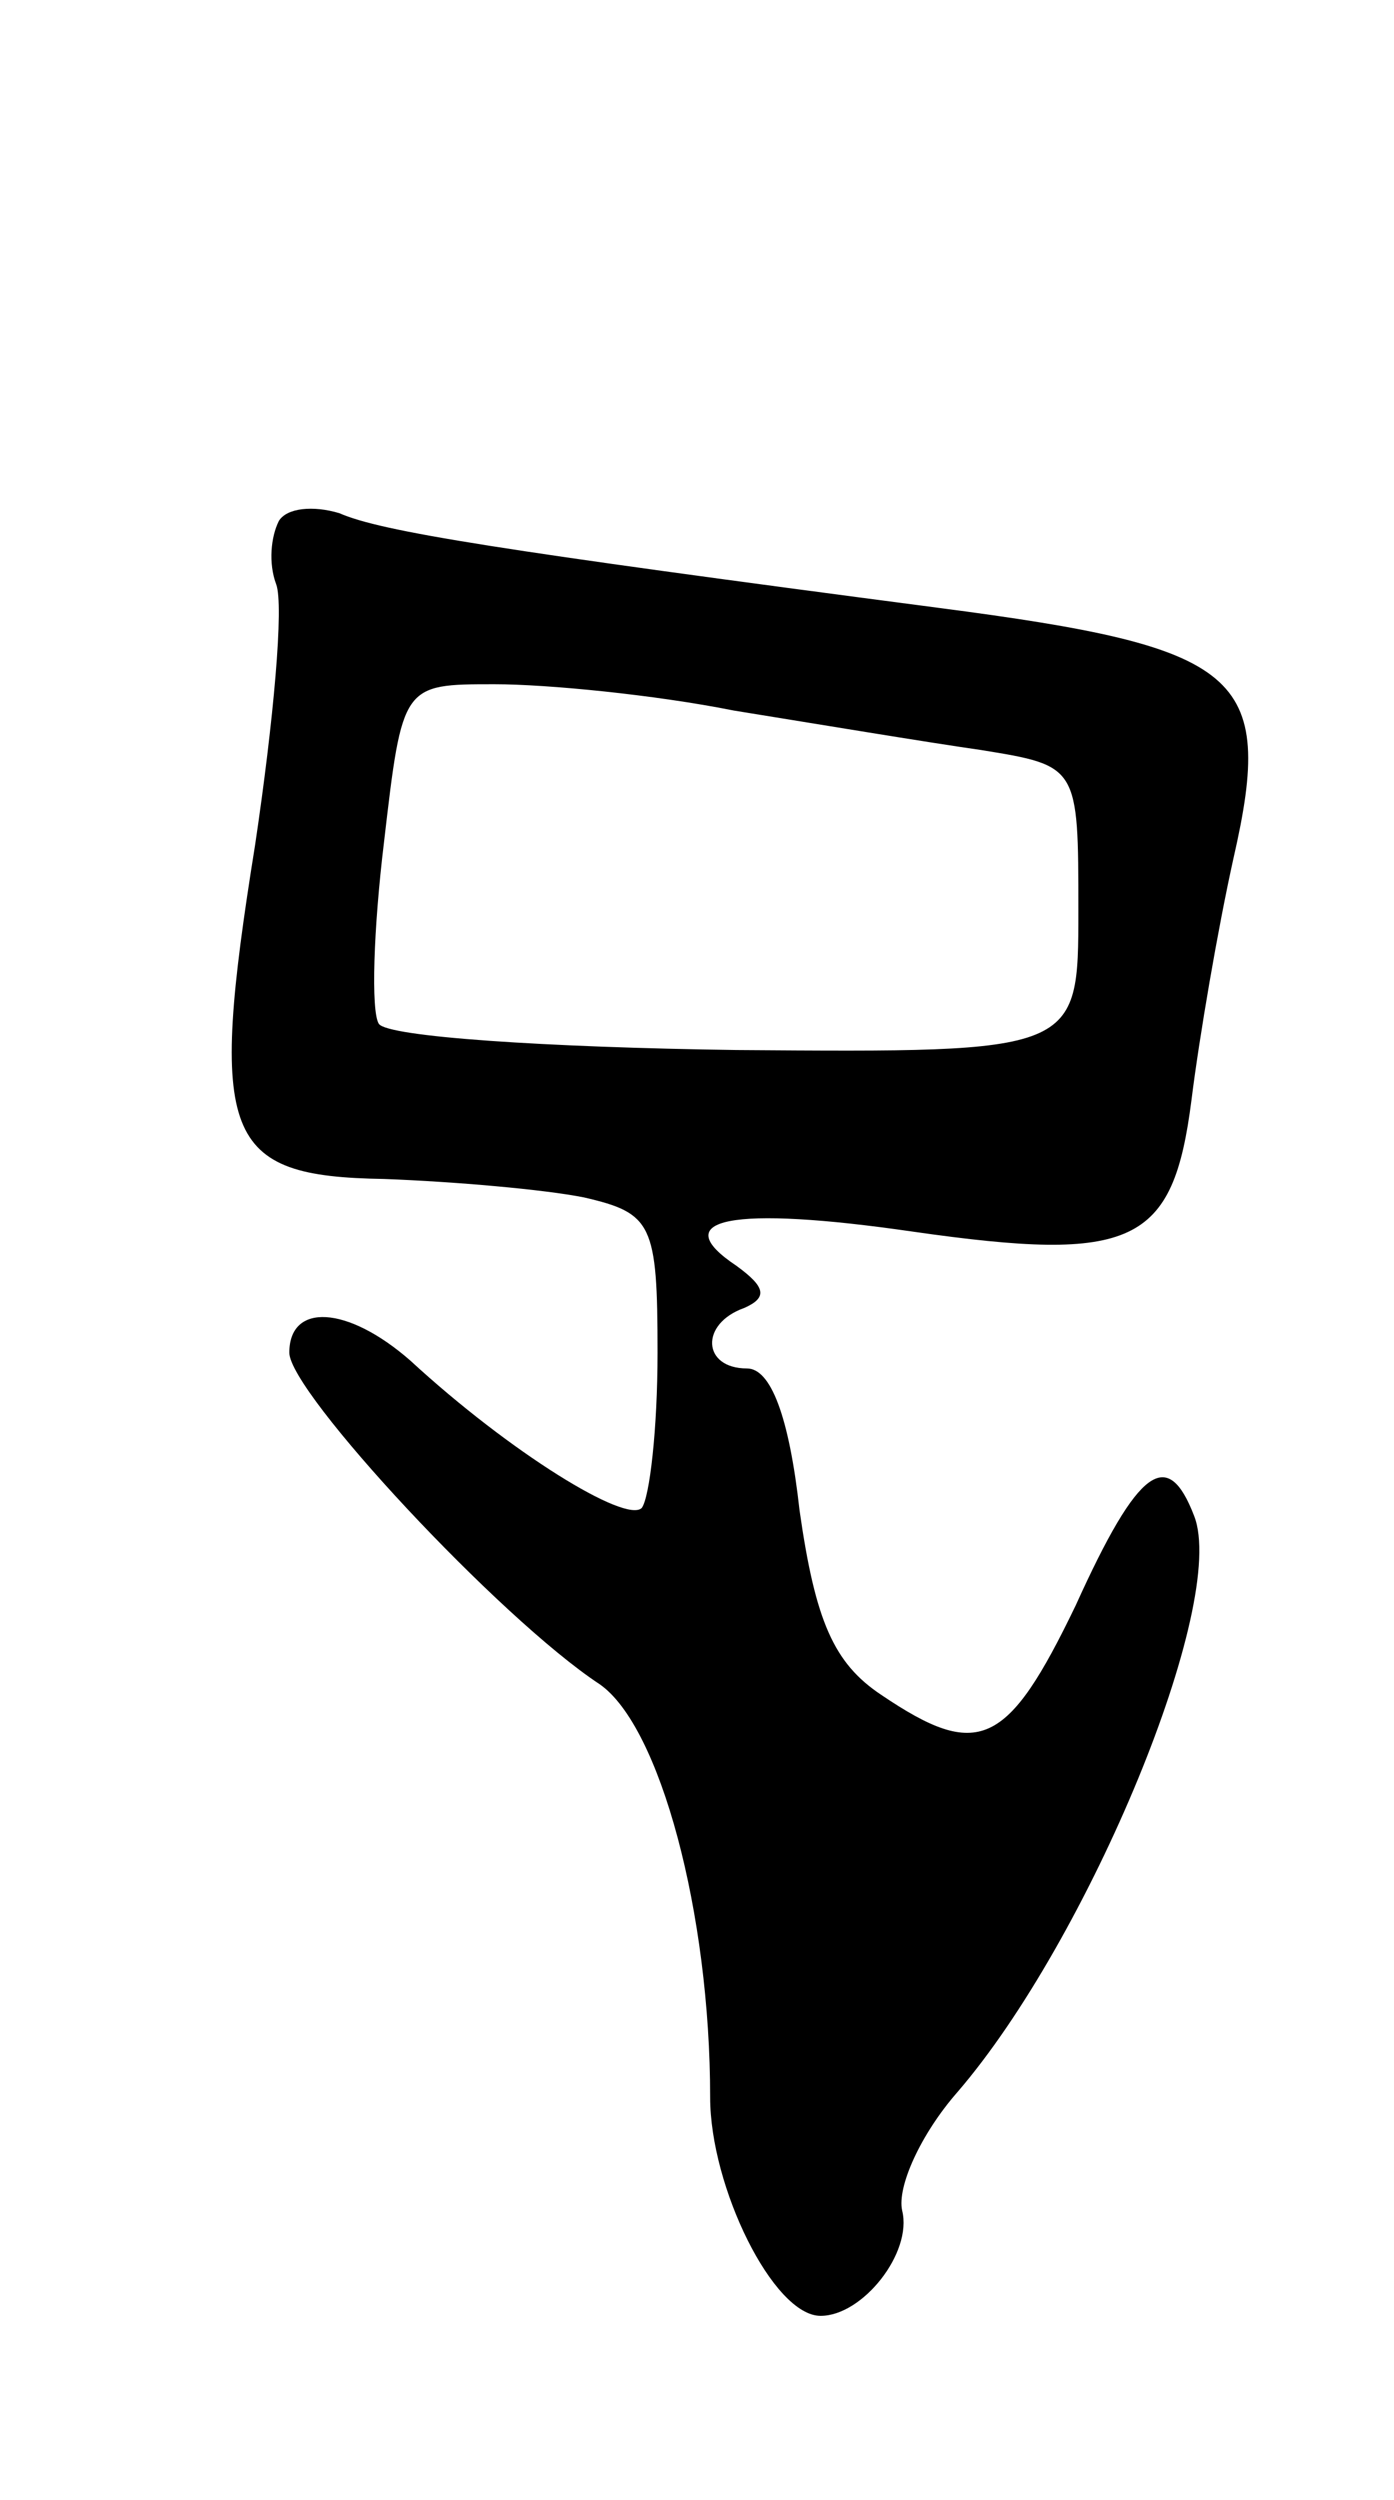 <svg version="1.0" xmlns="http://www.w3.org/2000/svg"
 width="53pt" height="95pt" viewBox="0 0 53 95"
 preserveAspectRatio="xMidYMid meet">
<g transform="translate(0,95) scale(0.1,-0.1)"
fill="#000000" stroke="none">
<path d="M106 752 c-3 -6 -4 -16 -1 -24 3 -8 -1 -52 -8 -99 -18 -112 -12 -126
49 -127 27 -1 61 -4 76 -7 26 -6 28 -10 28 -59 0 -29 -3 -55 -6 -59 -6 -6 -50
21 -88 56 -24 21 -46 22 -46 3 0 -15 80 -101 118 -126 23 -16 42 -87 42 -157
0 -34 24 -83 42 -83 16 0 35 24 31 40 -2 9 7 29 21 45 50 58 103 186 90 219
-10 26 -21 19 -45 -34 -26 -54 -37 -59 -74 -34 -18 12 -25 28 -31 70 -4 36
-11 54 -20 54 -17 0 -18 17 -1 23 9 4 8 8 -3 16 -27 18 -2 23 67 13 84 -12 99
-5 106 50 3 24 10 65 16 92 16 70 3 80 -112 95 -168 22 -212 29 -228 36 -10 3
-20 2 -23 -3z m173 -72 c31 -5 73 -12 94 -15 37 -6 37 -6 37 -61 0 -54 0 -54
-130 -53 -72 1 -133 5 -136 10 -3 5 -2 36 2 69 7 60 7 60 42 60 20 0 61 -4 91
-10z"/>
</g>
</svg>
